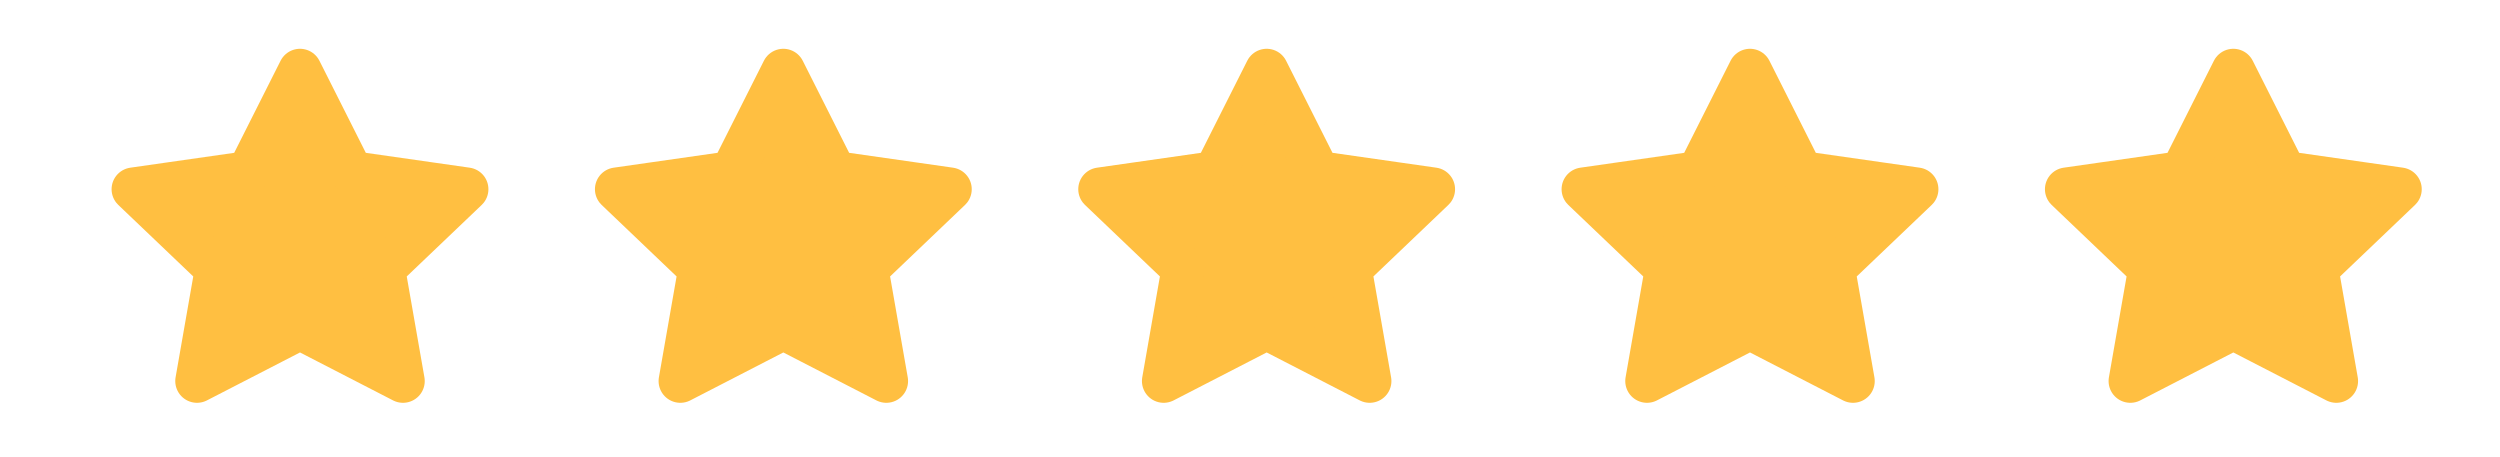 <svg width="115" height="21" viewBox="0 0 115 21" fill="#FFBF41" xmlns="http://www.w3.org/2000/svg">
<path d="M13.8 3.244L16.169 7.946L21.467 8.704L17.633 12.362L18.538 17.529L13.8 15.088L9.062 17.529L9.967 12.362L6.133 8.704L11.431 7.946L13.8 3.244Z"  stroke="#FFBF41" stroke-width="2" stroke-linecap="round" stroke-linejoin="round"/>
<path d="M58.267 3.244L60.636 7.946L65.933 8.704L62.1 12.362L63.005 17.529L58.267 15.088L53.529 17.529L54.433 12.362L50.6 8.704L55.898 7.946L58.267 3.244Z" stroke="#FFBF41" stroke-width="2" stroke-linecap="round" stroke-linejoin="round"/>
<path d="M80.5 3.244L82.869 7.946L88.167 8.704L84.333 12.362L85.238 17.529L80.5 15.088L75.762 17.529L76.667 12.362L72.833 8.704L78.131 7.946L80.5 3.244Z" stroke="#FFBF41" stroke-width="2" stroke-linecap="round" stroke-linejoin="round"/>
<path d="M102.733 3.244L105.102 7.946L110.4 8.704L106.567 12.362L107.471 17.529L102.733 15.088L97.995 17.529L98.9 12.362L95.067 8.704L100.364 7.946L102.733 3.244Z" stroke="#FFBF41" stroke-width="2" stroke-linecap="round" stroke-linejoin="round"/>
<path d="M36.033 3.244L38.402 7.946L43.7 8.704L39.867 12.362L40.771 17.529L36.033 15.088L31.295 17.529L32.2 12.362L28.367 8.704L33.664 7.946L36.033 3.244Z" stroke="#FFBF41" stroke-width="2" stroke-linecap="round" stroke-linejoin="round"/>
</svg>
